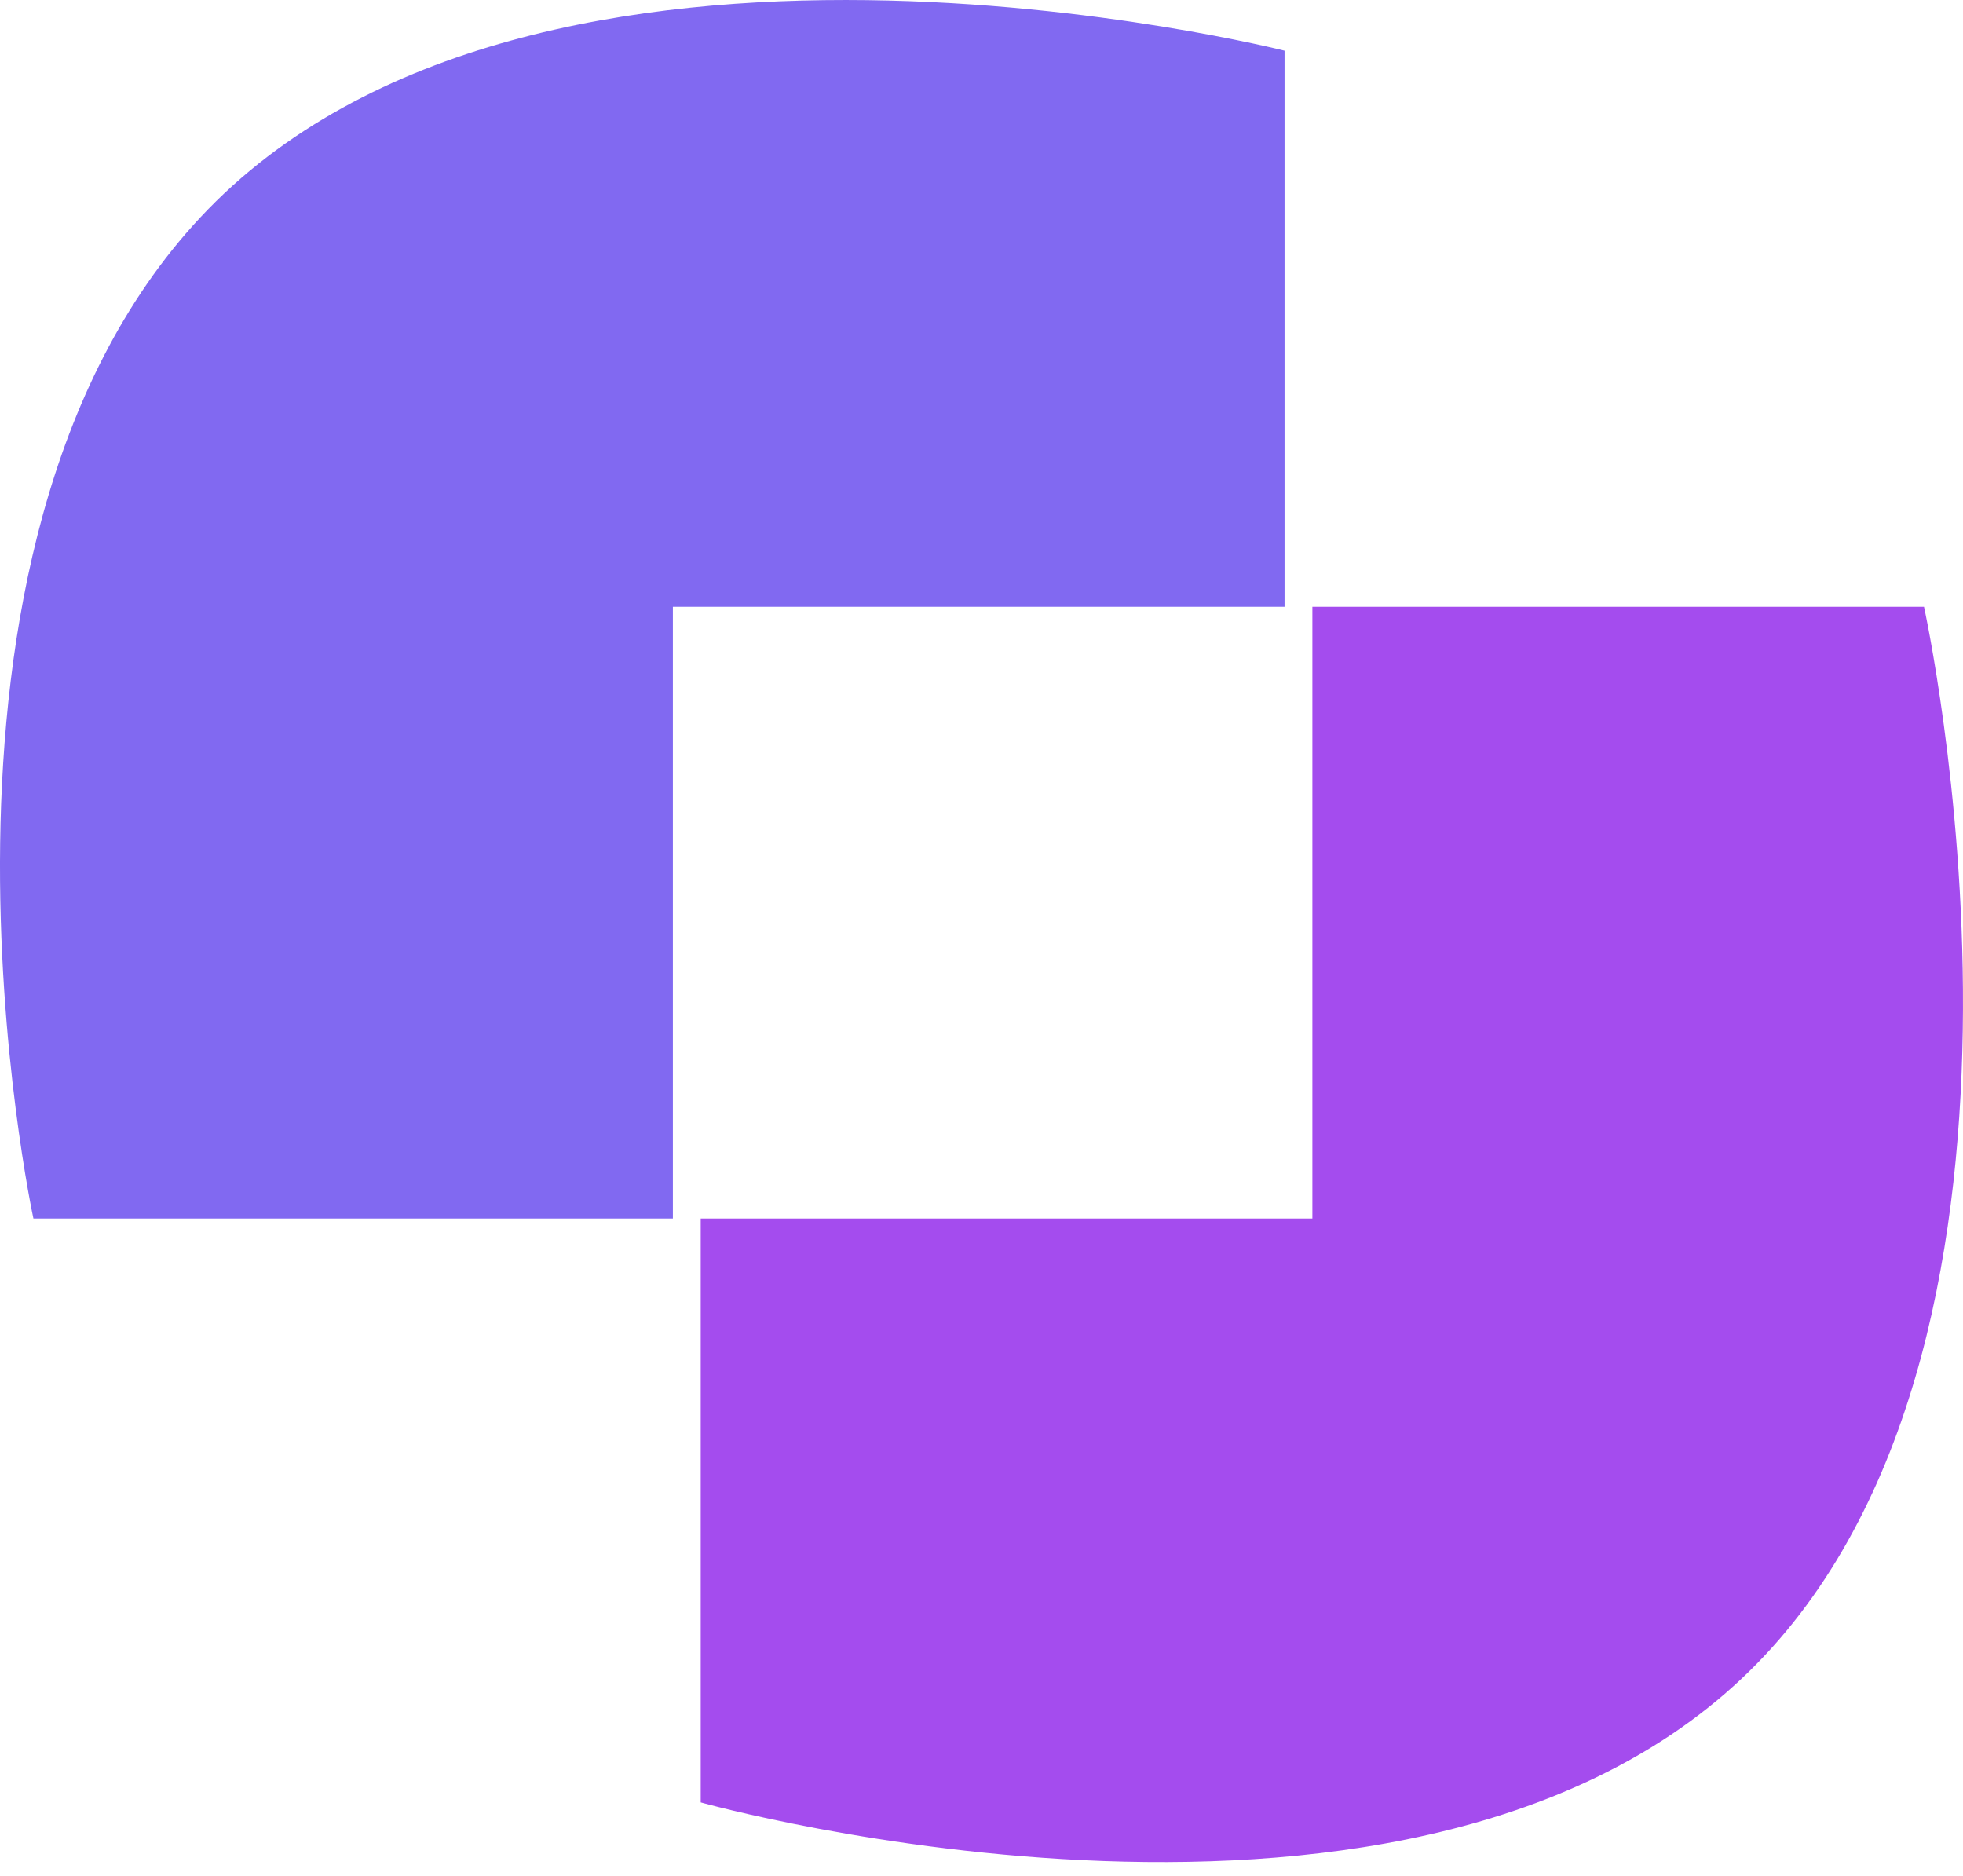 <svg width="45" height="43" viewBox="0 0 45 43" fill="none" xmlns="http://www.w3.org/2000/svg">
<path d="M29.447 1.162V13.909H15.425V27.931H0.766C0.766 27.931 -2.542 12.628 4.59 4.986C12.233 -3.202 29.447 1.162 29.447 1.162Z" fill="#8169F1"/>
<path d="M44.106 13.909H30.085V27.931H16.063V41.315C16.063 41.315 32.628 45.961 40.282 38.128C47.763 30.474 44.106 13.909 44.106 13.909Z" fill="#A44CEE"/>
</svg>
